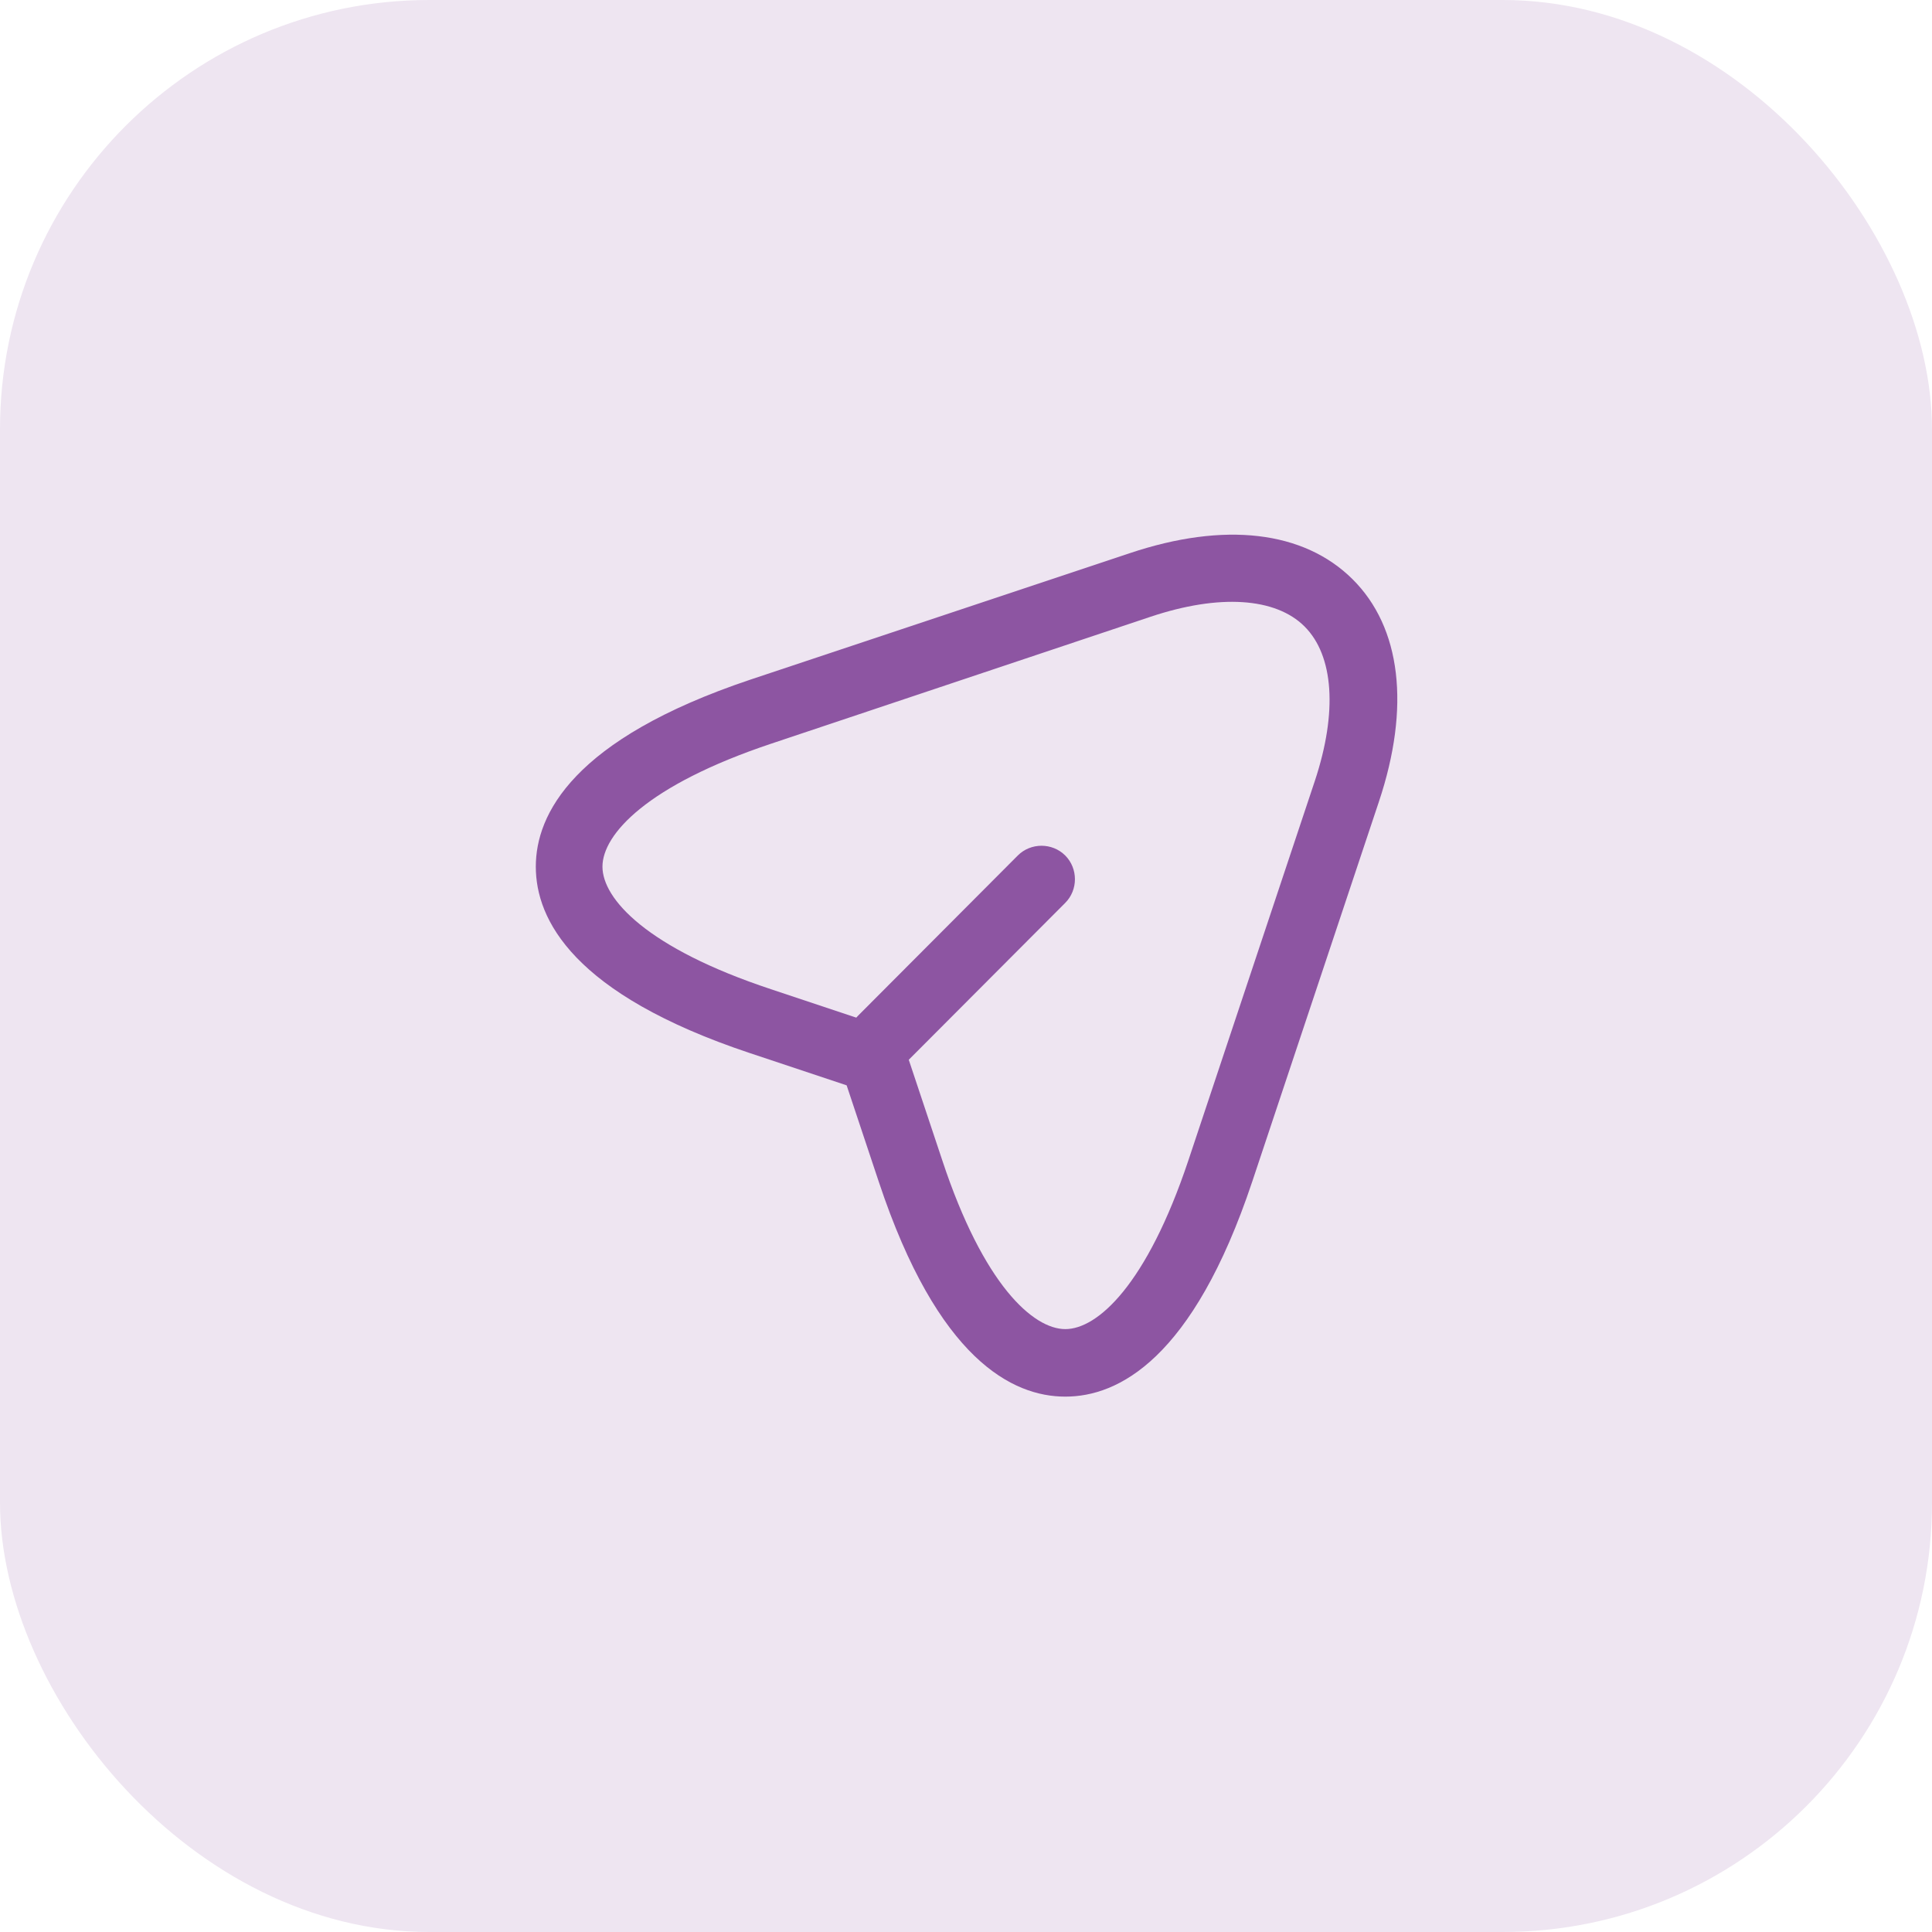 <svg width="36" height="36" viewBox="0 0 36 36" fill="none" xmlns="http://www.w3.org/2000/svg">
<rect width="36" height="36" rx="8" fill="#EEE5F1"/>
<path d="M19.851 26.024C18.868 26.024 17.476 25.333 16.376 22.024L15.776 20.224L13.976 19.624C10.676 18.524 9.984 17.133 9.984 16.149C9.984 15.174 10.676 13.774 13.976 12.666L21.051 10.308C22.818 9.716 24.293 9.891 25.201 10.791C26.109 11.691 26.284 13.174 25.693 14.941L23.334 22.016C22.226 25.333 20.834 26.024 19.851 26.024ZM14.368 13.858C12.051 14.633 11.226 15.549 11.226 16.149C11.226 16.749 12.051 17.666 14.368 18.433L16.468 19.133C16.651 19.191 16.801 19.341 16.859 19.524L17.559 21.624C18.326 23.941 19.251 24.766 19.851 24.766C20.451 24.766 21.368 23.941 22.143 21.624L24.501 14.549C24.926 13.266 24.851 12.216 24.309 11.674C23.768 11.133 22.718 11.066 21.443 11.491L14.368 13.858Z" fill="#8D55A2"/>
<path d="M16.424 19.999C16.265 19.999 16.107 19.941 15.982 19.816C15.74 19.574 15.74 19.174 15.982 18.933L18.965 15.941C19.207 15.699 19.607 15.699 19.849 15.941C20.09 16.183 20.09 16.583 19.849 16.824L16.865 19.816C16.749 19.941 16.582 19.999 16.424 19.999Z" fill="#8D55A2"/>
</svg>
